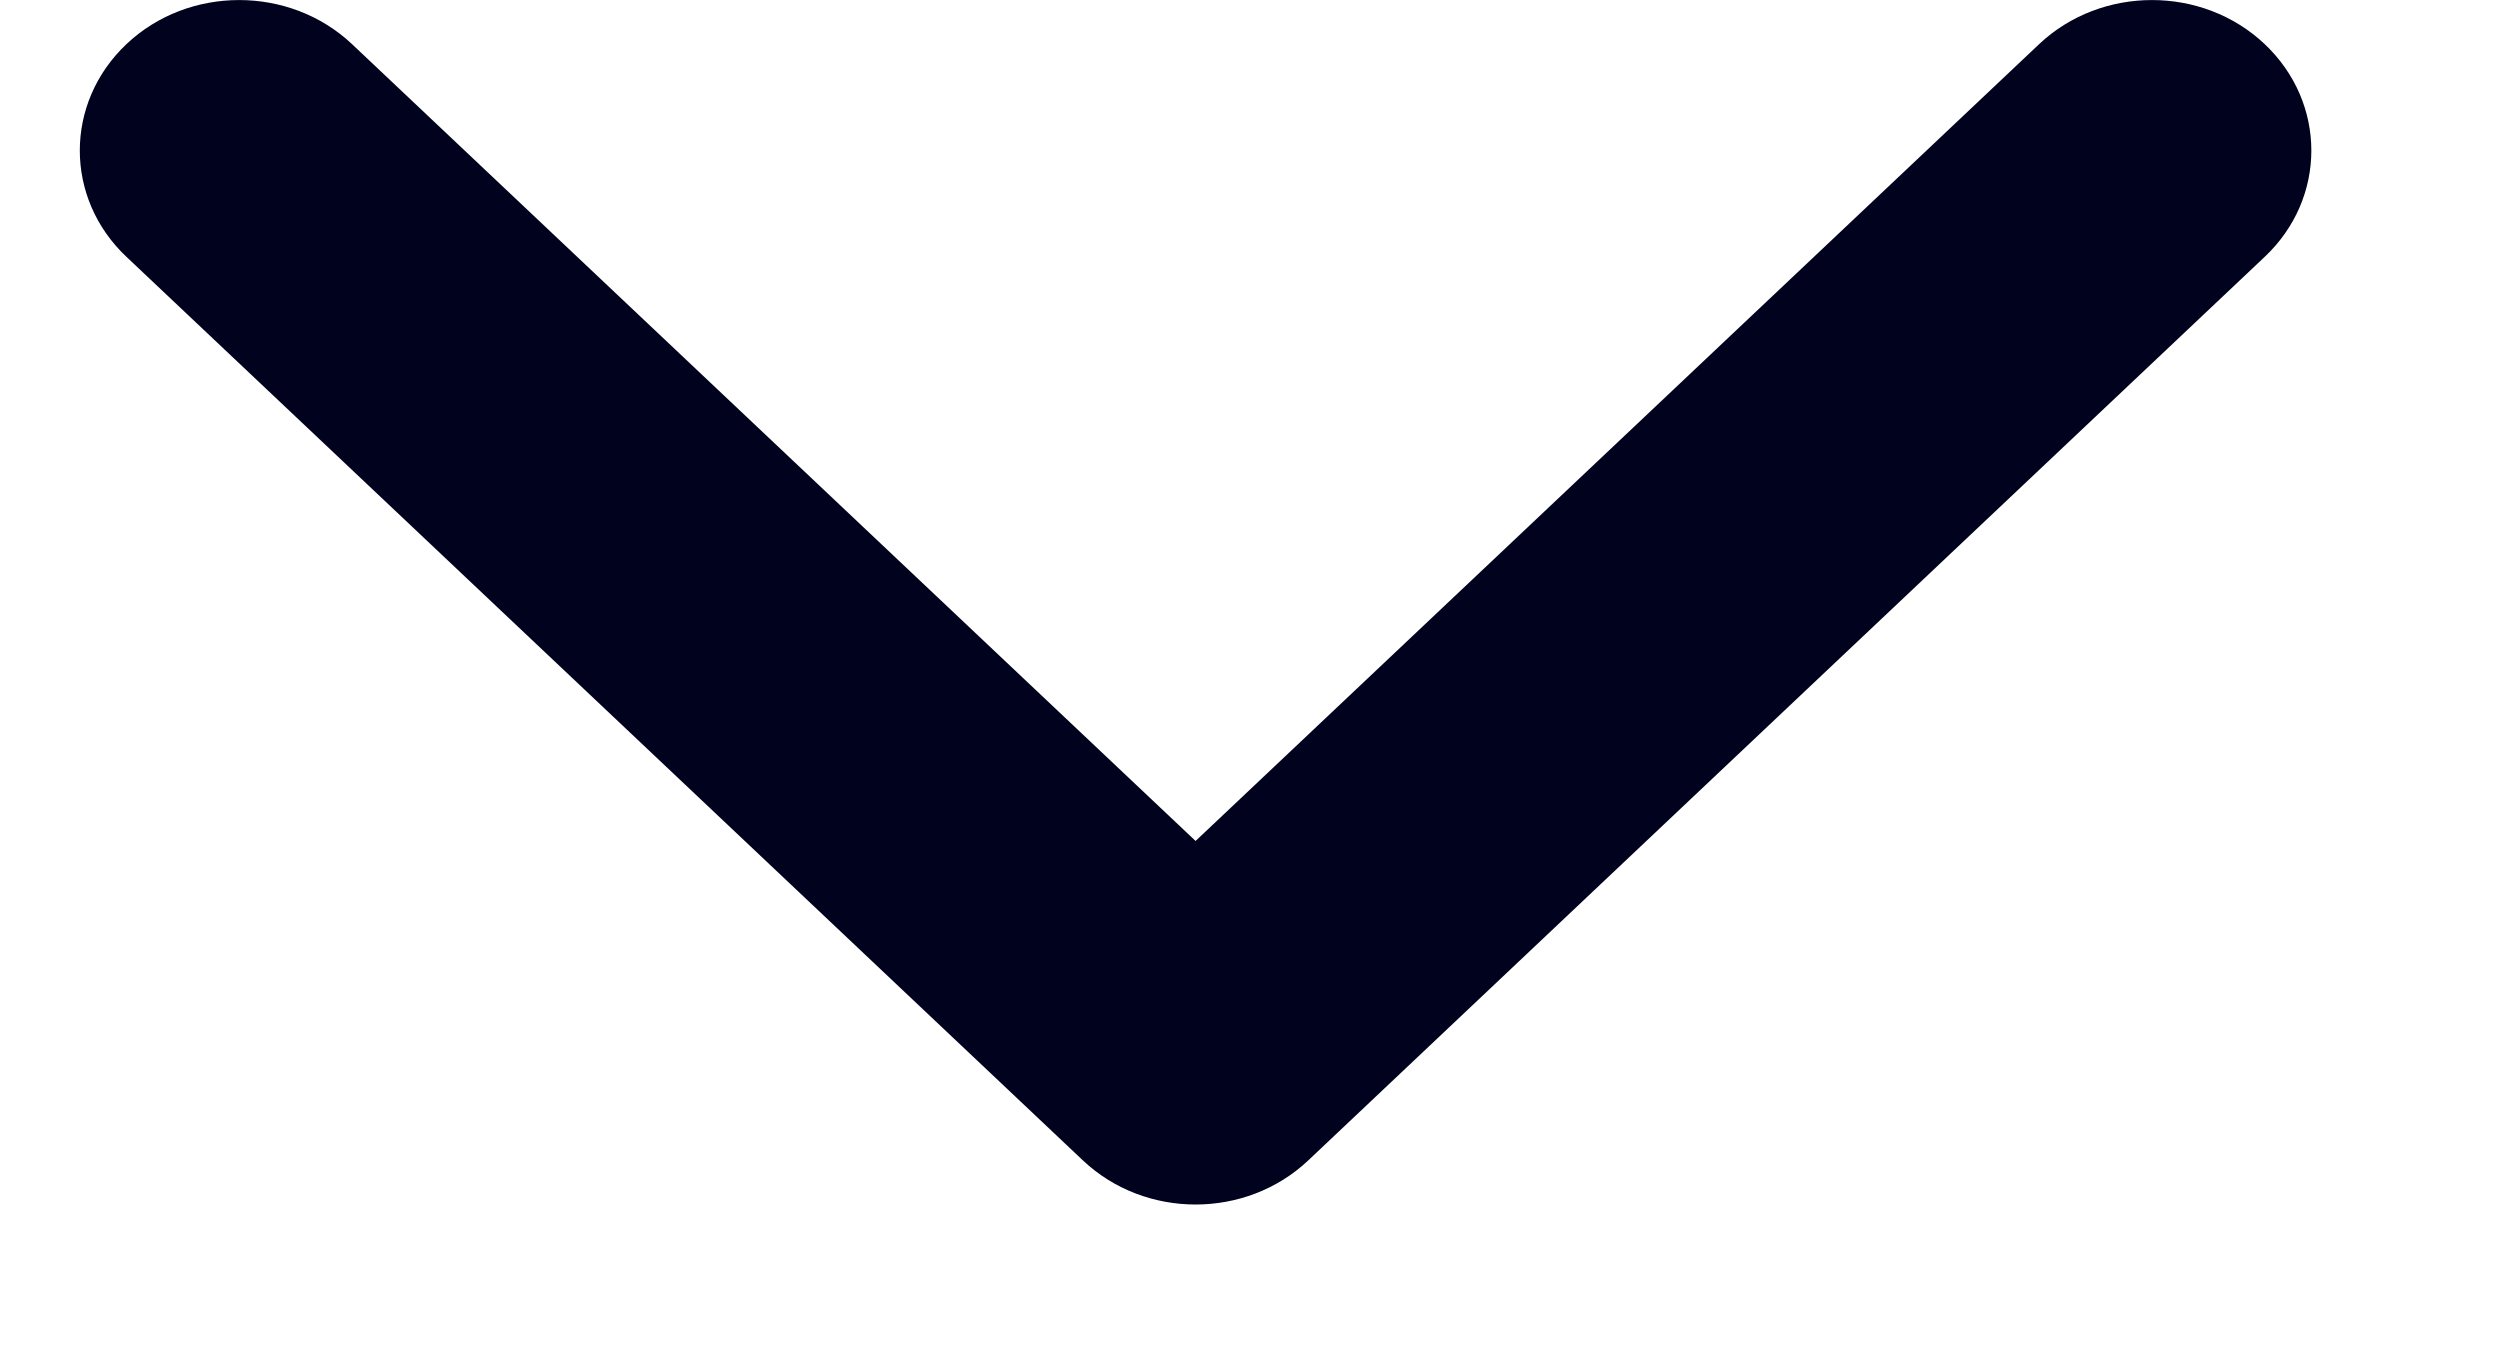 <svg width="13" height="7" viewBox="0 0 13 7" fill="none" xmlns="http://www.w3.org/2000/svg">
<path fill-rule="evenodd" clip-rule="evenodd" d="M6.803 6.034C6.479 6.34 5.955 6.34 5.631 6.034L0.658 1.336C0.334 1.031 0.334 0.535 0.658 0.229C0.981 -0.076 1.506 -0.076 1.83 0.229L6.217 4.373L10.604 0.229C10.928 -0.076 11.453 -0.076 11.776 0.229C12.1 0.535 12.1 1.031 11.776 1.336L6.803 6.034Z" fill="#01021D"/>
</svg>
